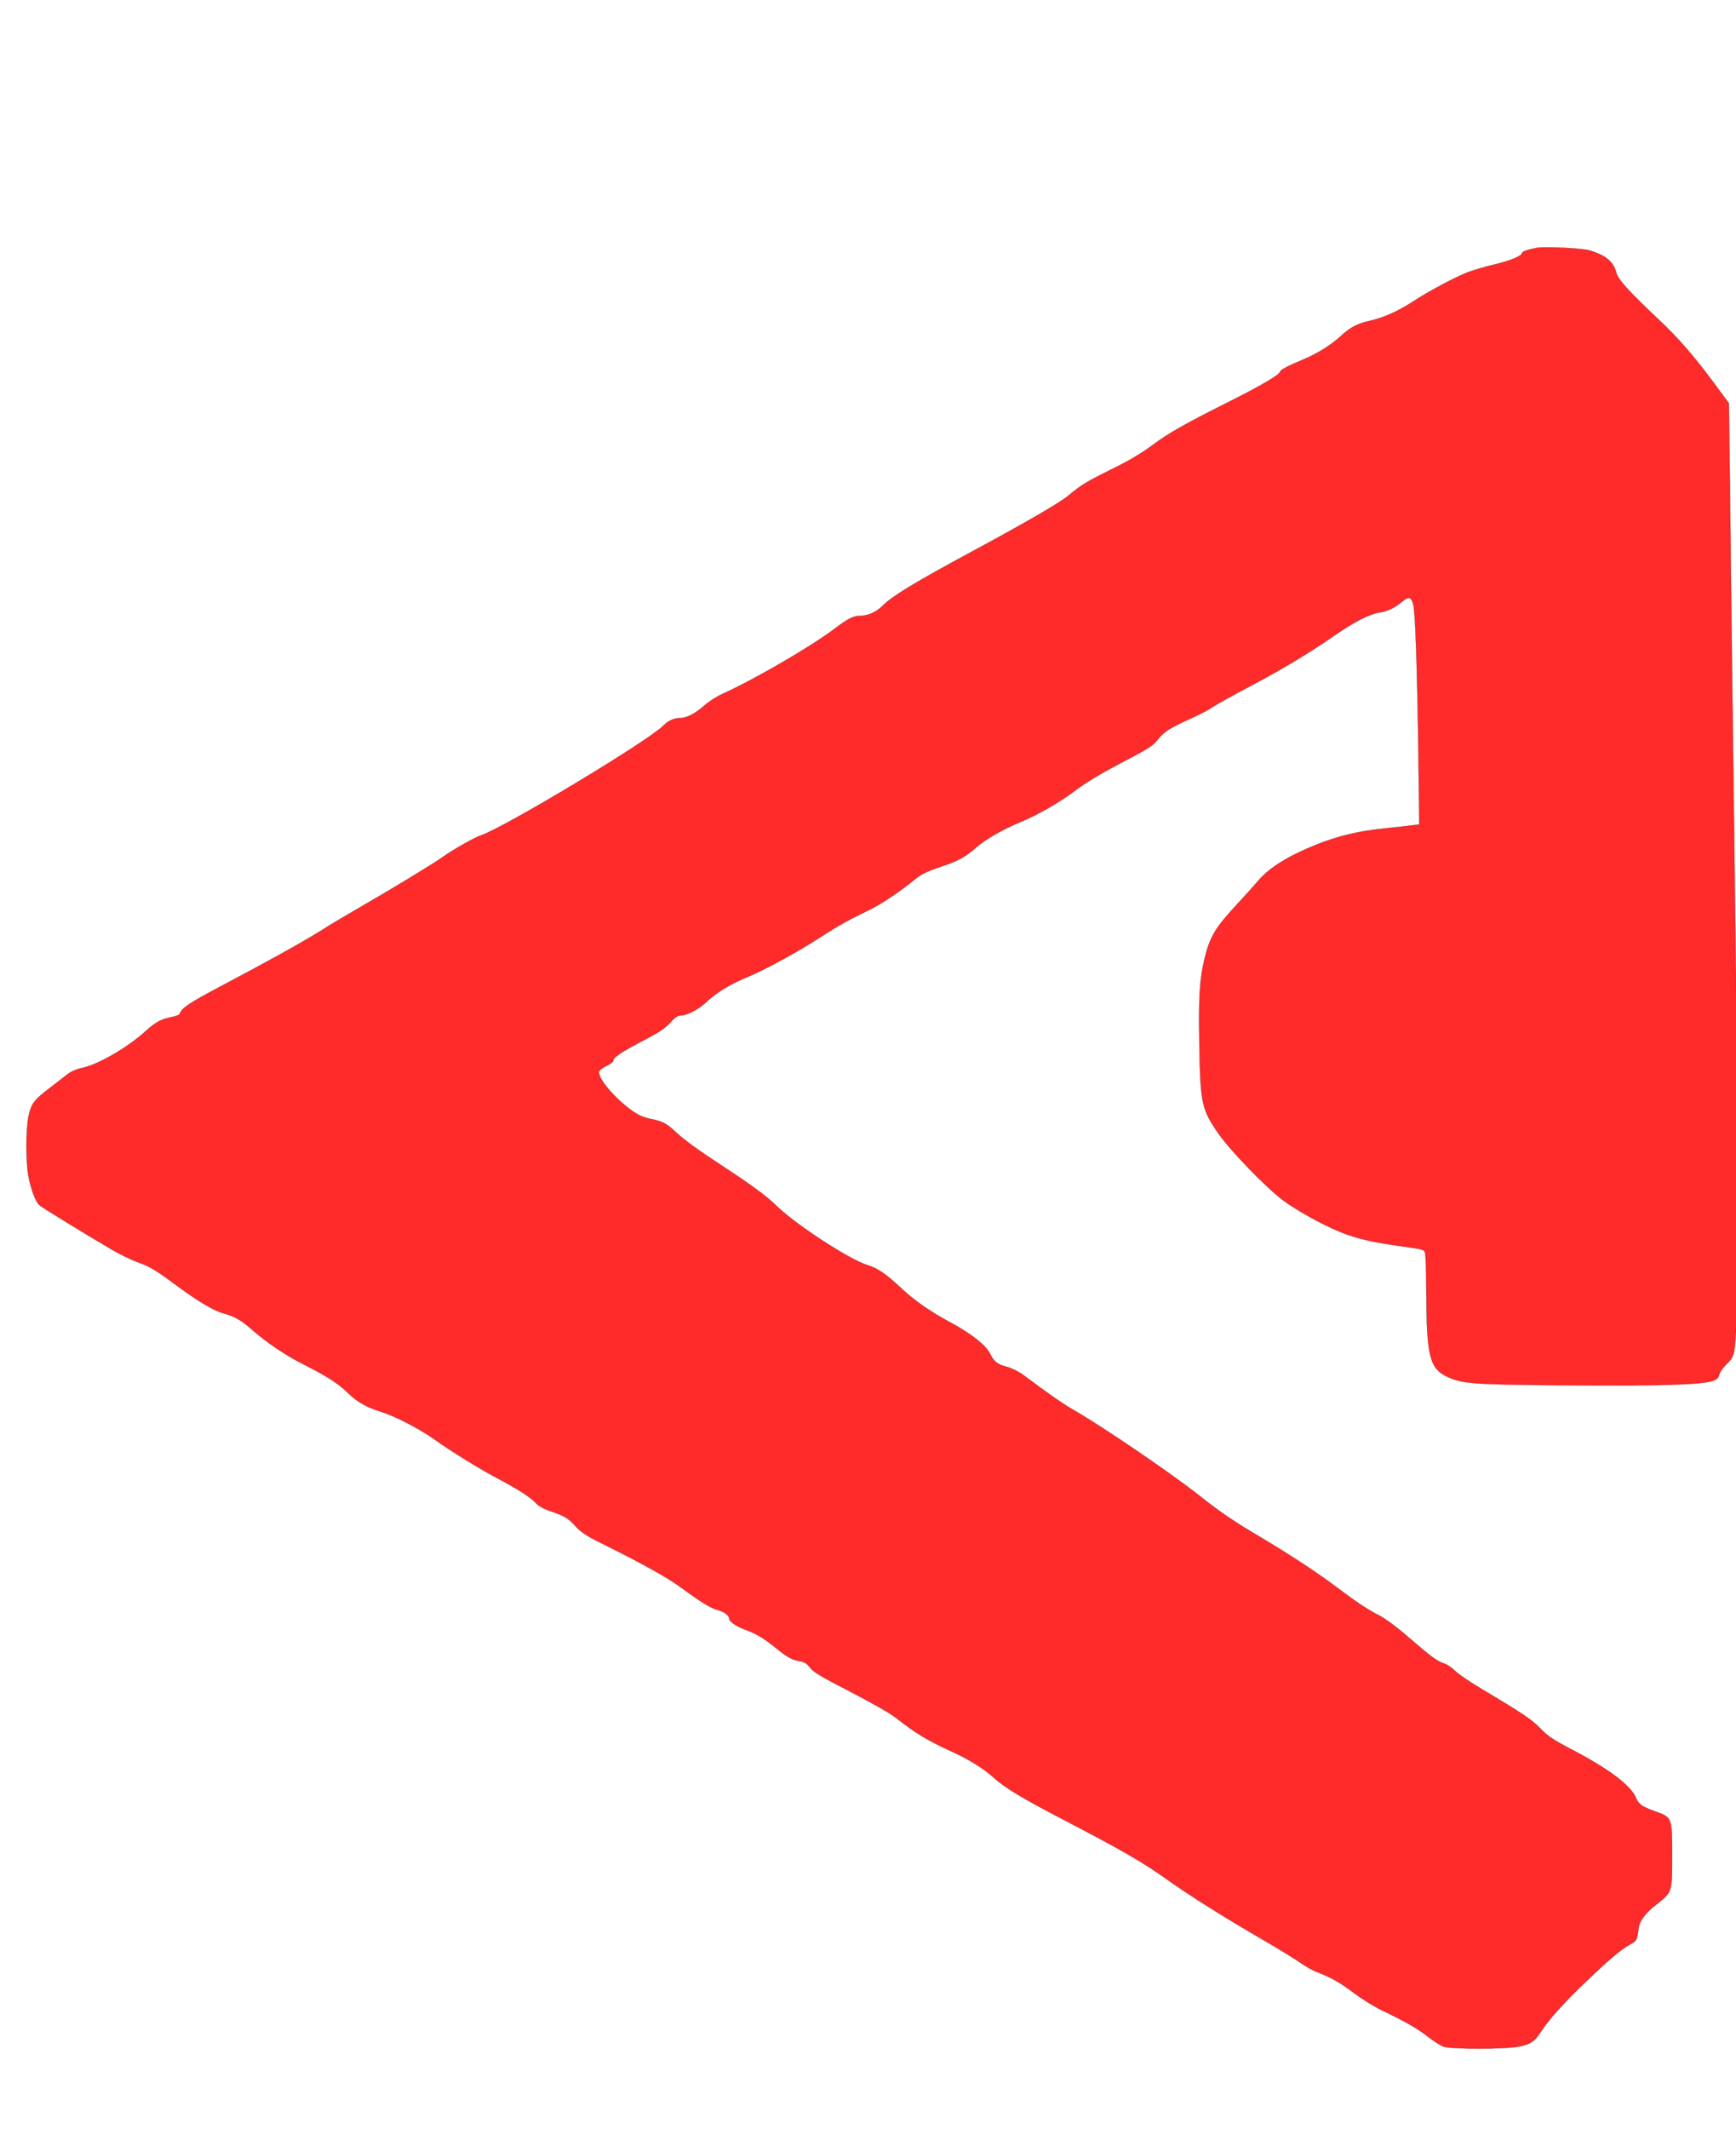 <?xml version="1.0" encoding="UTF-8" standalone="no"?>
<svg
   width="31px"
   height="38px"
   viewBox="0 0 31 38"
   version="1.1"
   id="svg199"
   sodipodi:docname="footer-logo1.svg"
   xml:space="preserve"
   inkscape:version="1.3 (0e150ed6c4, 2023-07-21)"
   xmlns:inkscape="http://www.inkscape.org/namespaces/inkscape"
   xmlns:sodipodi="http://sodipodi.sourceforge.net/DTD/sodipodi-0.dtd"
   xmlns="http://www.w3.org/2000/svg"
   xmlns:svg="http://www.w3.org/2000/svg"><defs
     id="defs203" /><sodipodi:namedview
     id="namedview201"
     pagecolor="#ffffff"
     bordercolor="#000000"
     borderopacity="0.25"
     inkscape:showpageshadow="2"
     inkscape:pageopacity="0.0"
     inkscape:pagecheckerboard="0"
     inkscape:deskcolor="#d1d1d1"
     showgrid="false"
     inkscape:zoom="4.09"
     inkscape:cx="23.105134"
     inkscape:cy="37.530562"
     inkscape:window-width="1649"
     inkscape:window-height="1020"
     inkscape:window-x="256"
     inkscape:window-y="33"
     inkscape:window-maximized="0"
     inkscape:current-layer="svg199" /><path
     d="m 27.451,4.423 c -0.15,0.027 -0.272,0.068 -0.272,0.093 0,0.052 -0.212,0.139 -0.487,0.204 -0.153,0.035 -0.365,0.098 -0.471,0.136 -0.236,0.09 -0.714,0.346 -0.996,0.531 -0.259,0.169 -0.518,0.283 -0.756,0.338 -0.225,0.049 -0.357,0.117 -0.523,0.272 -0.166,0.155 -0.427,0.319 -0.683,0.425 -0.259,0.106 -0.406,0.185 -0.406,0.215 0,0.049 -0.342,0.25 -0.908,0.534 -0.8,0.4 -1.082,0.561 -1.374,0.779 -0.15,0.114 -0.401,0.267 -0.634,0.381 -0.564,0.28 -0.616,0.313 -0.864,0.517 -0.155,0.128 -0.758,0.479 -1.703,0.988 -1.048,0.566 -1.439,0.803 -1.612,0.977 -0.122,0.12 -0.267,0.182 -0.422,0.182 -0.101,0 -0.215,0.06 -0.414,0.212 -0.422,0.324 -1.478,0.937 -2.034,1.184 -0.096,0.044 -0.236,0.133 -0.311,0.201 -0.163,0.144 -0.313,0.223 -0.43,0.226 -0.114,0 -0.215,0.044 -0.305,0.136 -0.285,0.283 -2.844,1.821 -3.261,1.96 -0.109,0.035 -0.5,0.256 -0.673,0.381 -0.153,0.112 -0.981,0.613 -1.478,0.898 -0.241,0.139 -0.549,0.321 -0.683,0.408 -0.329,0.207 -0.986,0.572 -1.776,0.988 -0.598,0.316 -0.732,0.406 -0.766,0.512 -0.005,0.016 -0.072,0.041 -0.15,0.057 -0.179,0.033 -0.287,0.093 -0.466,0.256 -0.324,0.291 -0.828,0.585 -1.128,0.651 -0.111,0.024 -0.204,0.065 -0.28,0.128 -0.062,0.049 -0.186,0.144 -0.274,0.212 -0.303,0.229 -0.349,0.291 -0.399,0.509 -0.052,0.248 -0.054,0.8 -0.005,1.078 0.041,0.229 0.127,0.457 0.194,0.52 0.047,0.044 0.776,0.49 1.281,0.787 0.155,0.09 0.365,0.193 0.466,0.229 0.223,0.079 0.334,0.144 0.701,0.417 0.388,0.286 0.67,0.455 0.844,0.501 0.197,0.052 0.316,0.123 0.502,0.286 0.254,0.226 0.6,0.46 0.919,0.621 0.419,0.212 0.624,0.343 0.795,0.509 0.173,0.169 0.334,0.259 0.603,0.343 0.238,0.074 0.676,0.299 0.934,0.482 0.308,0.221 0.818,0.534 1.11,0.689 0.378,0.199 0.613,0.348 0.709,0.452 0.054,0.057 0.142,0.109 0.261,0.147 0.254,0.087 0.321,0.125 0.453,0.272 0.088,0.098 0.192,0.169 0.427,0.286 0.769,0.381 1.209,0.626 1.449,0.803 0.373,0.272 0.546,0.378 0.663,0.406 0.111,0.027 0.204,0.098 0.204,0.155 0,0.052 0.135,0.142 0.3,0.201 0.181,0.065 0.321,0.15 0.536,0.324 0.202,0.163 0.285,0.21 0.427,0.234 0.083,0.014 0.127,0.041 0.179,0.114 0.057,0.076 0.197,0.161 0.72,0.43 0.396,0.204 0.72,0.389 0.826,0.474 0.329,0.261 0.551,0.397 0.996,0.599 0.295,0.133 0.559,0.299 0.732,0.455 0.207,0.188 0.505,0.368 1.289,0.776 1.007,0.525 1.359,0.727 1.786,1.029 0.45,0.319 1.02,0.678 1.734,1.092 0.292,0.169 0.6,0.359 0.688,0.422 0.085,0.06 0.212,0.133 0.285,0.158 0.243,0.093 0.412,0.188 0.657,0.373 0.137,0.103 0.352,0.237 0.479,0.299 0.443,0.212 0.647,0.329 0.836,0.476 0.104,0.082 0.233,0.163 0.285,0.182 0.135,0.049 1.121,0.049 1.359,-0.003 0.199,-0.041 0.269,-0.09 0.386,-0.27 0.135,-0.207 0.383,-0.487 0.751,-0.841 0.422,-0.408 0.668,-0.618 0.828,-0.705 0.127,-0.068 0.132,-0.079 0.16,-0.294 0.018,-0.136 0.116,-0.267 0.329,-0.433 0.272,-0.215 0.269,-0.21 0.269,-0.868 0,-0.678 0,-0.678 -0.3,-0.784 -0.246,-0.09 -0.295,-0.125 -0.349,-0.25 -0.093,-0.218 -0.489,-0.515 -1.147,-0.858 -0.329,-0.172 -0.427,-0.237 -0.556,-0.373 -0.158,-0.163 -0.287,-0.25 -1.079,-0.724 -0.189,-0.112 -0.391,-0.25 -0.448,-0.308 -0.057,-0.054 -0.14,-0.112 -0.184,-0.125 -0.122,-0.035 -0.251,-0.131 -0.634,-0.463 -0.225,-0.196 -0.419,-0.338 -0.544,-0.403 -0.199,-0.101 -0.43,-0.256 -0.789,-0.528 -0.308,-0.231 -0.815,-0.564 -1.286,-0.844 -0.505,-0.297 -0.743,-0.46 -1.116,-0.754 -0.502,-0.398 -1.695,-1.212 -2.244,-1.53 -0.22,-0.128 -0.44,-0.28 -0.906,-0.629 -0.08,-0.06 -0.207,-0.123 -0.295,-0.147 -0.173,-0.046 -0.233,-0.093 -0.303,-0.237 -0.072,-0.147 -0.326,-0.348 -0.681,-0.542 -0.396,-0.212 -0.673,-0.406 -0.929,-0.648 -0.246,-0.231 -0.409,-0.34 -0.562,-0.384 -0.313,-0.087 -1.31,-0.735 -1.656,-1.078 -0.171,-0.166 -0.422,-0.351 -0.945,-0.694 -0.45,-0.294 -0.707,-0.482 -0.857,-0.626 -0.14,-0.131 -0.225,-0.177 -0.404,-0.212 -0.083,-0.014 -0.186,-0.049 -0.233,-0.074 -0.326,-0.177 -0.758,-0.653 -0.712,-0.781 0.008,-0.024 0.067,-0.068 0.132,-0.098 0.065,-0.03 0.119,-0.071 0.119,-0.093 0,-0.057 0.137,-0.15 0.528,-0.354 0.277,-0.144 0.393,-0.221 0.487,-0.321 0.093,-0.103 0.14,-0.133 0.202,-0.133 0.098,0 0.308,-0.109 0.435,-0.229 0.199,-0.185 0.432,-0.327 0.769,-0.466 0.29,-0.12 0.903,-0.455 1.268,-0.694 0.313,-0.204 0.536,-0.327 0.898,-0.501 0.179,-0.084 0.544,-0.327 0.771,-0.515 0.137,-0.114 0.22,-0.155 0.468,-0.24 0.329,-0.109 0.456,-0.177 0.67,-0.365 0.155,-0.133 0.476,-0.319 0.764,-0.436 0.321,-0.133 0.717,-0.359 0.996,-0.572 0.184,-0.139 0.453,-0.299 0.82,-0.493 0.476,-0.248 0.562,-0.302 0.644,-0.408 0.114,-0.144 0.215,-0.21 0.585,-0.376 0.153,-0.068 0.339,-0.166 0.414,-0.218 0.075,-0.049 0.36,-0.207 0.632,-0.351 0.582,-0.308 1.038,-0.58 1.486,-0.888 0.391,-0.272 0.65,-0.406 0.839,-0.438 0.158,-0.027 0.269,-0.079 0.412,-0.196 0.116,-0.098 0.16,-0.087 0.199,0.052 0.036,0.136 0.07,1.157 0.091,2.682 l 0.016,1.244 -0.111,0.014 c -0.062,0.008 -0.292,0.035 -0.512,0.057 -0.463,0.046 -0.81,0.131 -1.193,0.28 -0.507,0.201 -0.857,0.414 -1.056,0.648 -0.062,0.074 -0.254,0.286 -0.427,0.474 -0.344,0.373 -0.443,0.542 -0.533,0.909 -0.091,0.376 -0.111,0.683 -0.096,1.533 0.018,1.07 0.039,1.171 0.349,1.614 0.207,0.297 0.854,0.964 1.144,1.179 0.298,0.221 0.833,0.506 1.157,0.618 0.274,0.093 0.523,0.144 1.017,0.212 0.331,0.046 0.349,0.052 0.365,0.114 0.01,0.038 0.021,0.348 0.021,0.694 0.005,1.154 0.06,1.367 0.38,1.516 0.269,0.123 0.445,0.136 2.133,0.15 1.61,0.014 2.407,-0.011 2.604,-0.079 0.075,-0.027 0.101,-0.054 0.116,-0.117 0.013,-0.046 0.07,-0.125 0.127,-0.18 0.072,-0.065 0.114,-0.131 0.132,-0.204 0.083,-0.373 0.091,-2.453 0.023,-7.879 -0.016,-1.13 -0.036,-2.981 -0.052,-4.111 -0.013,-1.13 -0.034,-2.712 -0.041,-3.512 L 30.873,7.198 30.619,6.855 C 30.275,6.386 29.962,6.024 29.638,5.722 29.071,5.186 28.893,4.99 28.862,4.864 28.812,4.671 28.67,4.554 28.383,4.47 28.253,4.431 27.599,4.399 27.451,4.423 Z"
     id="path1"
     style="fill:#ff2a2a;stroke:#1a1a1a;stroke-width:0.003" /></svg>
